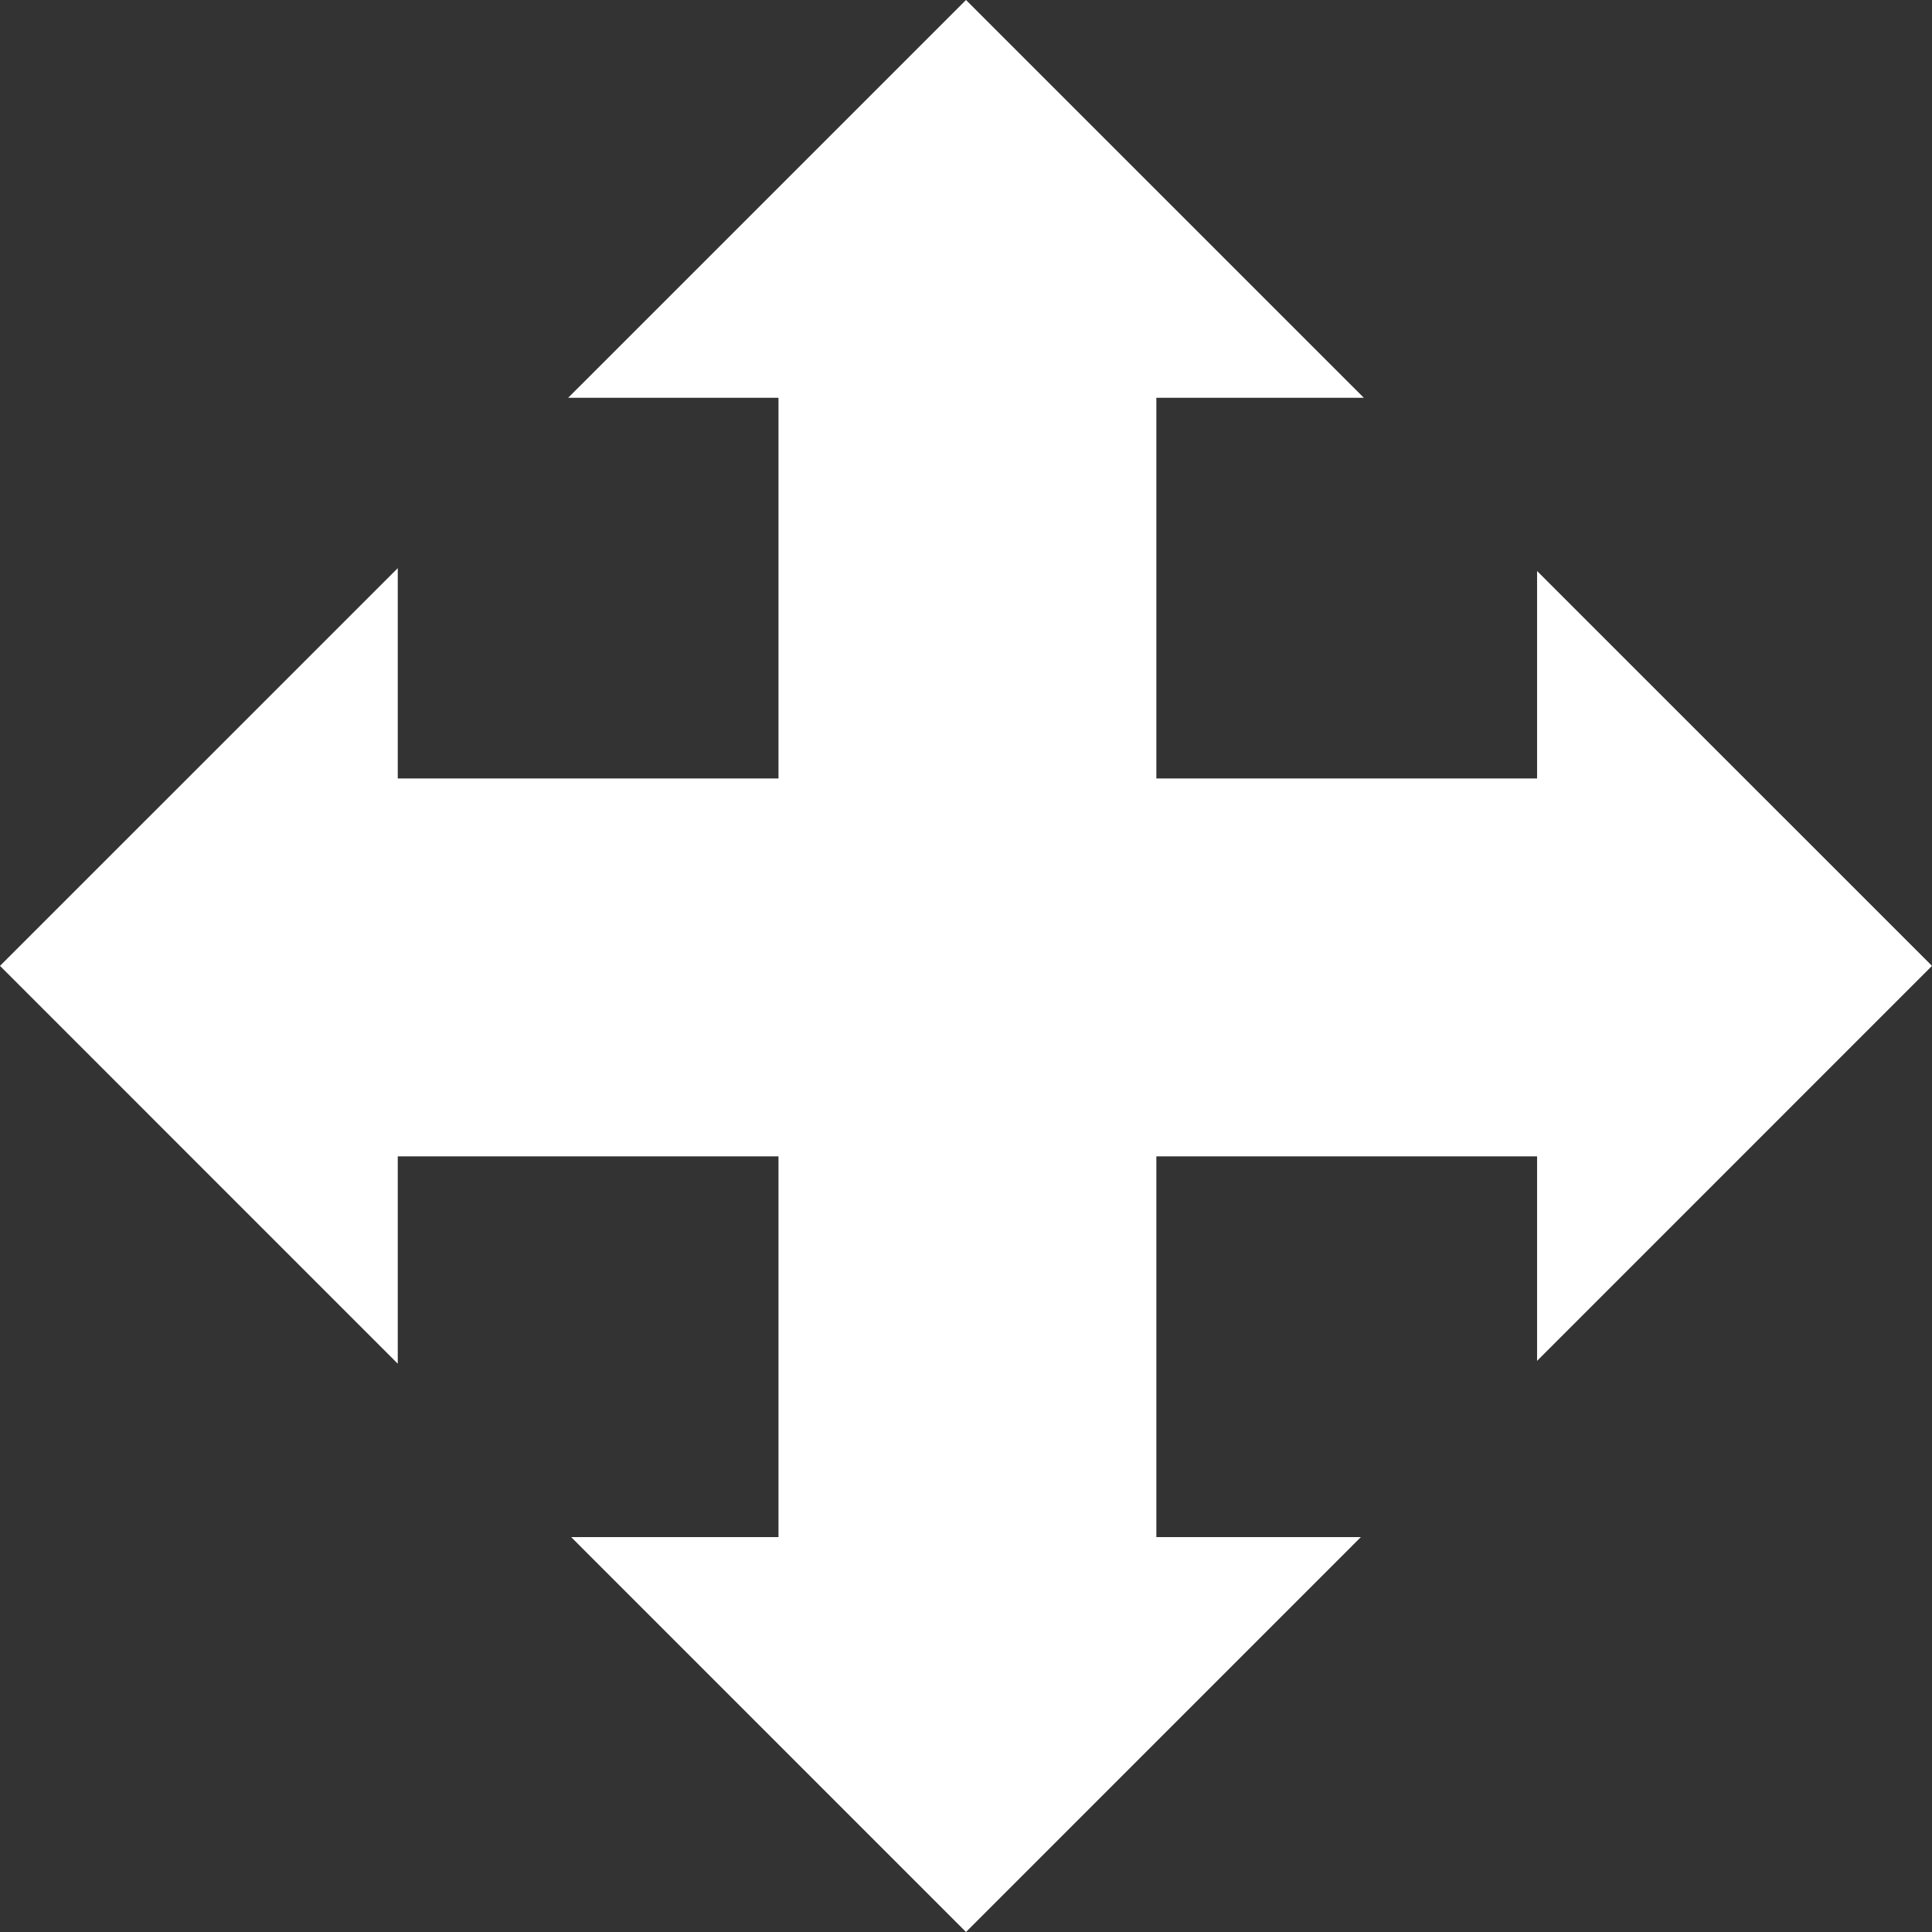 <?xml version="1.0" encoding="utf-8"?>
<!-- Generator: Adobe Illustrator 16.0.4, SVG Export Plug-In . SVG Version: 6.00 Build 0)  -->
<!DOCTYPE svg PUBLIC "-//W3C//DTD SVG 1.1//EN" "http://www.w3.org/Graphics/SVG/1.1/DTD/svg11.dtd">
<svg version="1.1" id="Layer_1" xmlns="http://www.w3.org/2000/svg" xmlns:xlink="http://www.w3.org/1999/xlink" x="0px" y="0px"
	 width="680px" height="680px" viewBox="0 0 680 680" enable-background="new 0 0 680 680" xml:space="preserve">
<rect x="0" y="0" width="680" height="680" fill="#333333" stroke="none"/>
<polygon fill="#FFFFFF" points="407,541 407,407 541,407 541,478.976 680,339.958 541,200.975 541,274 407,274 407,140 480.018,140 
	340,0 199.982,140 274,140 274,274 140,274 140,199.975 0,339.958 140,479.976 140,407 274,407 274,541 201.018,541 340,680 
	478.982,541 "/>
</svg>
